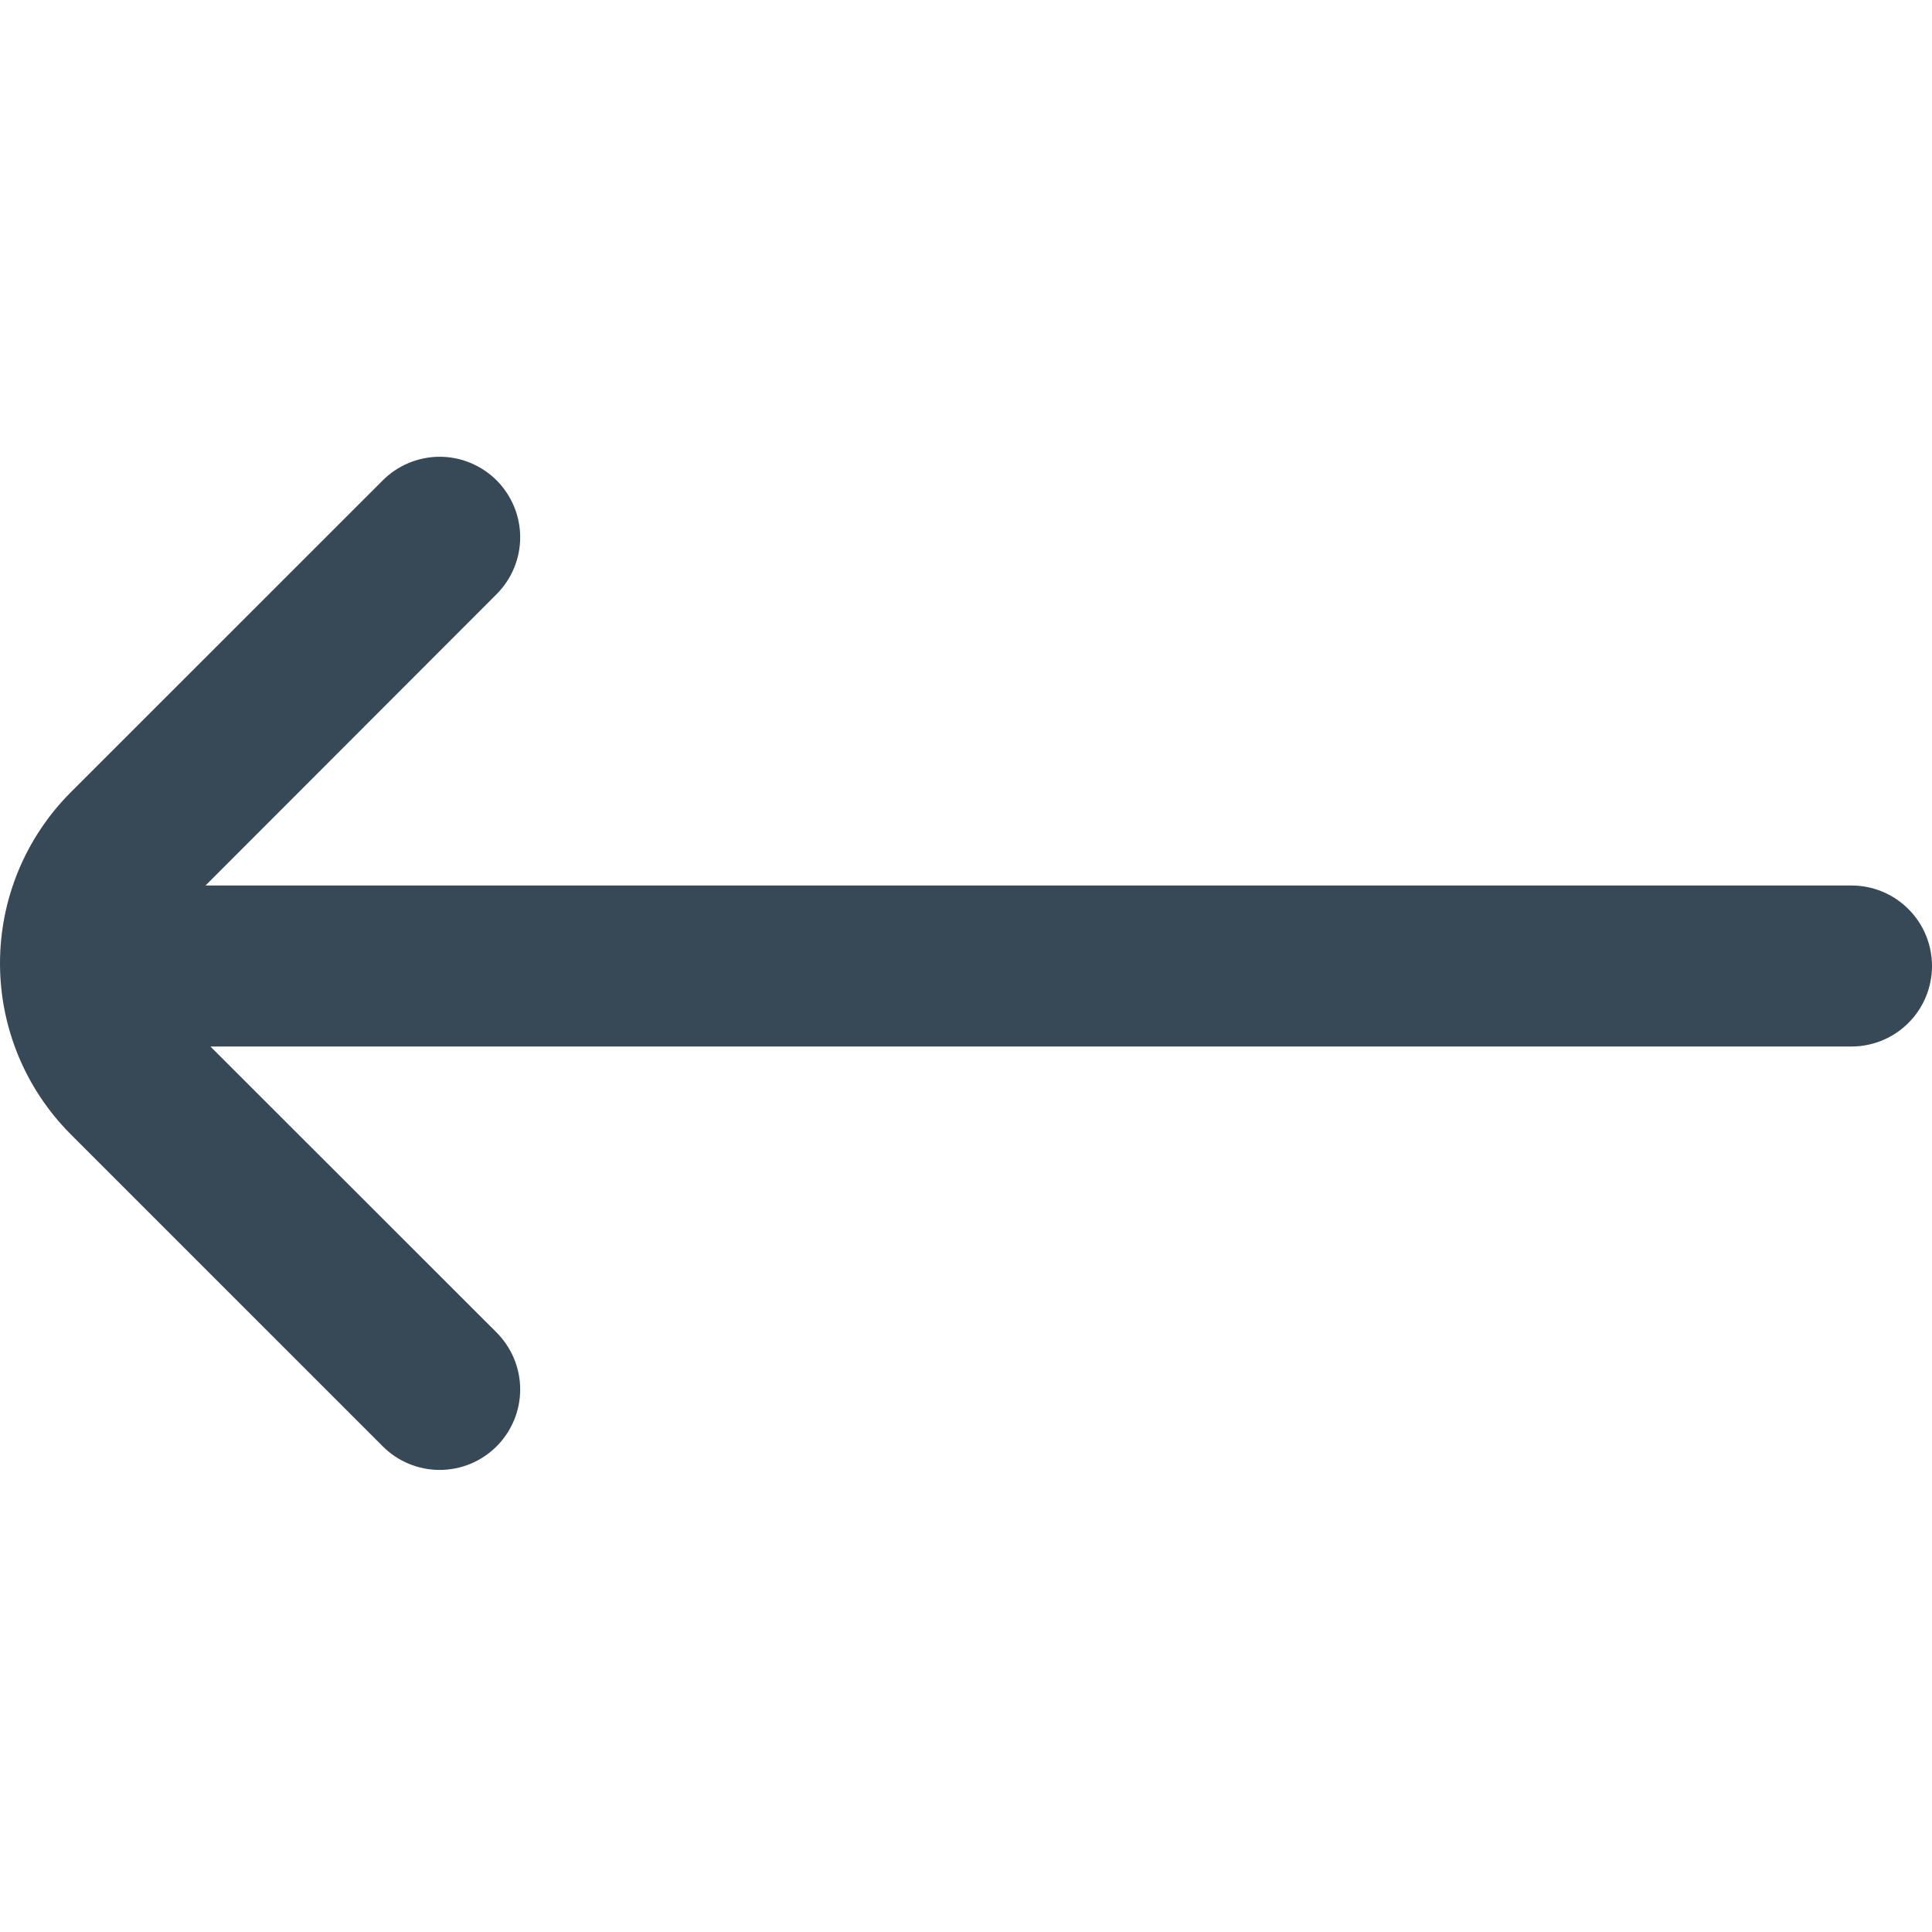 <svg width="24" height="24" viewBox="0 0 24 24" fill="none" xmlns="http://www.w3.org/2000/svg">
<g clip-path="url(#clip0)">
<path d="M0.876 14.088L4.755 17.967C4.942 18.155 5.197 18.26 5.462 18.26C5.727 18.26 5.981 18.155 6.169 17.967C6.356 17.78 6.462 17.525 6.462 17.26C6.462 16.995 6.356 16.741 6.169 16.553L2.614 13H23C23.265 13 23.52 12.895 23.707 12.707C23.895 12.52 24 12.265 24 12C24 11.735 23.895 11.48 23.707 11.293C23.52 11.105 23.265 11 23 11H2.553L6.169 7.381C6.356 7.194 6.462 6.939 6.462 6.674C6.462 6.409 6.356 6.155 6.169 5.967C5.981 5.78 5.727 5.674 5.462 5.674C5.197 5.674 4.942 5.78 4.755 5.967L0.875 9.846C0.314 10.41 -0 11.172 8.36725e-08 11.967C0 12.762 0.315 13.525 0.876 14.088Z" fill="#374957"/>
</g>
<defs>
<clipPath id="clip0">
<rect width="24" height="24" fill="white"/>
</clipPath>
</defs>
</svg>
